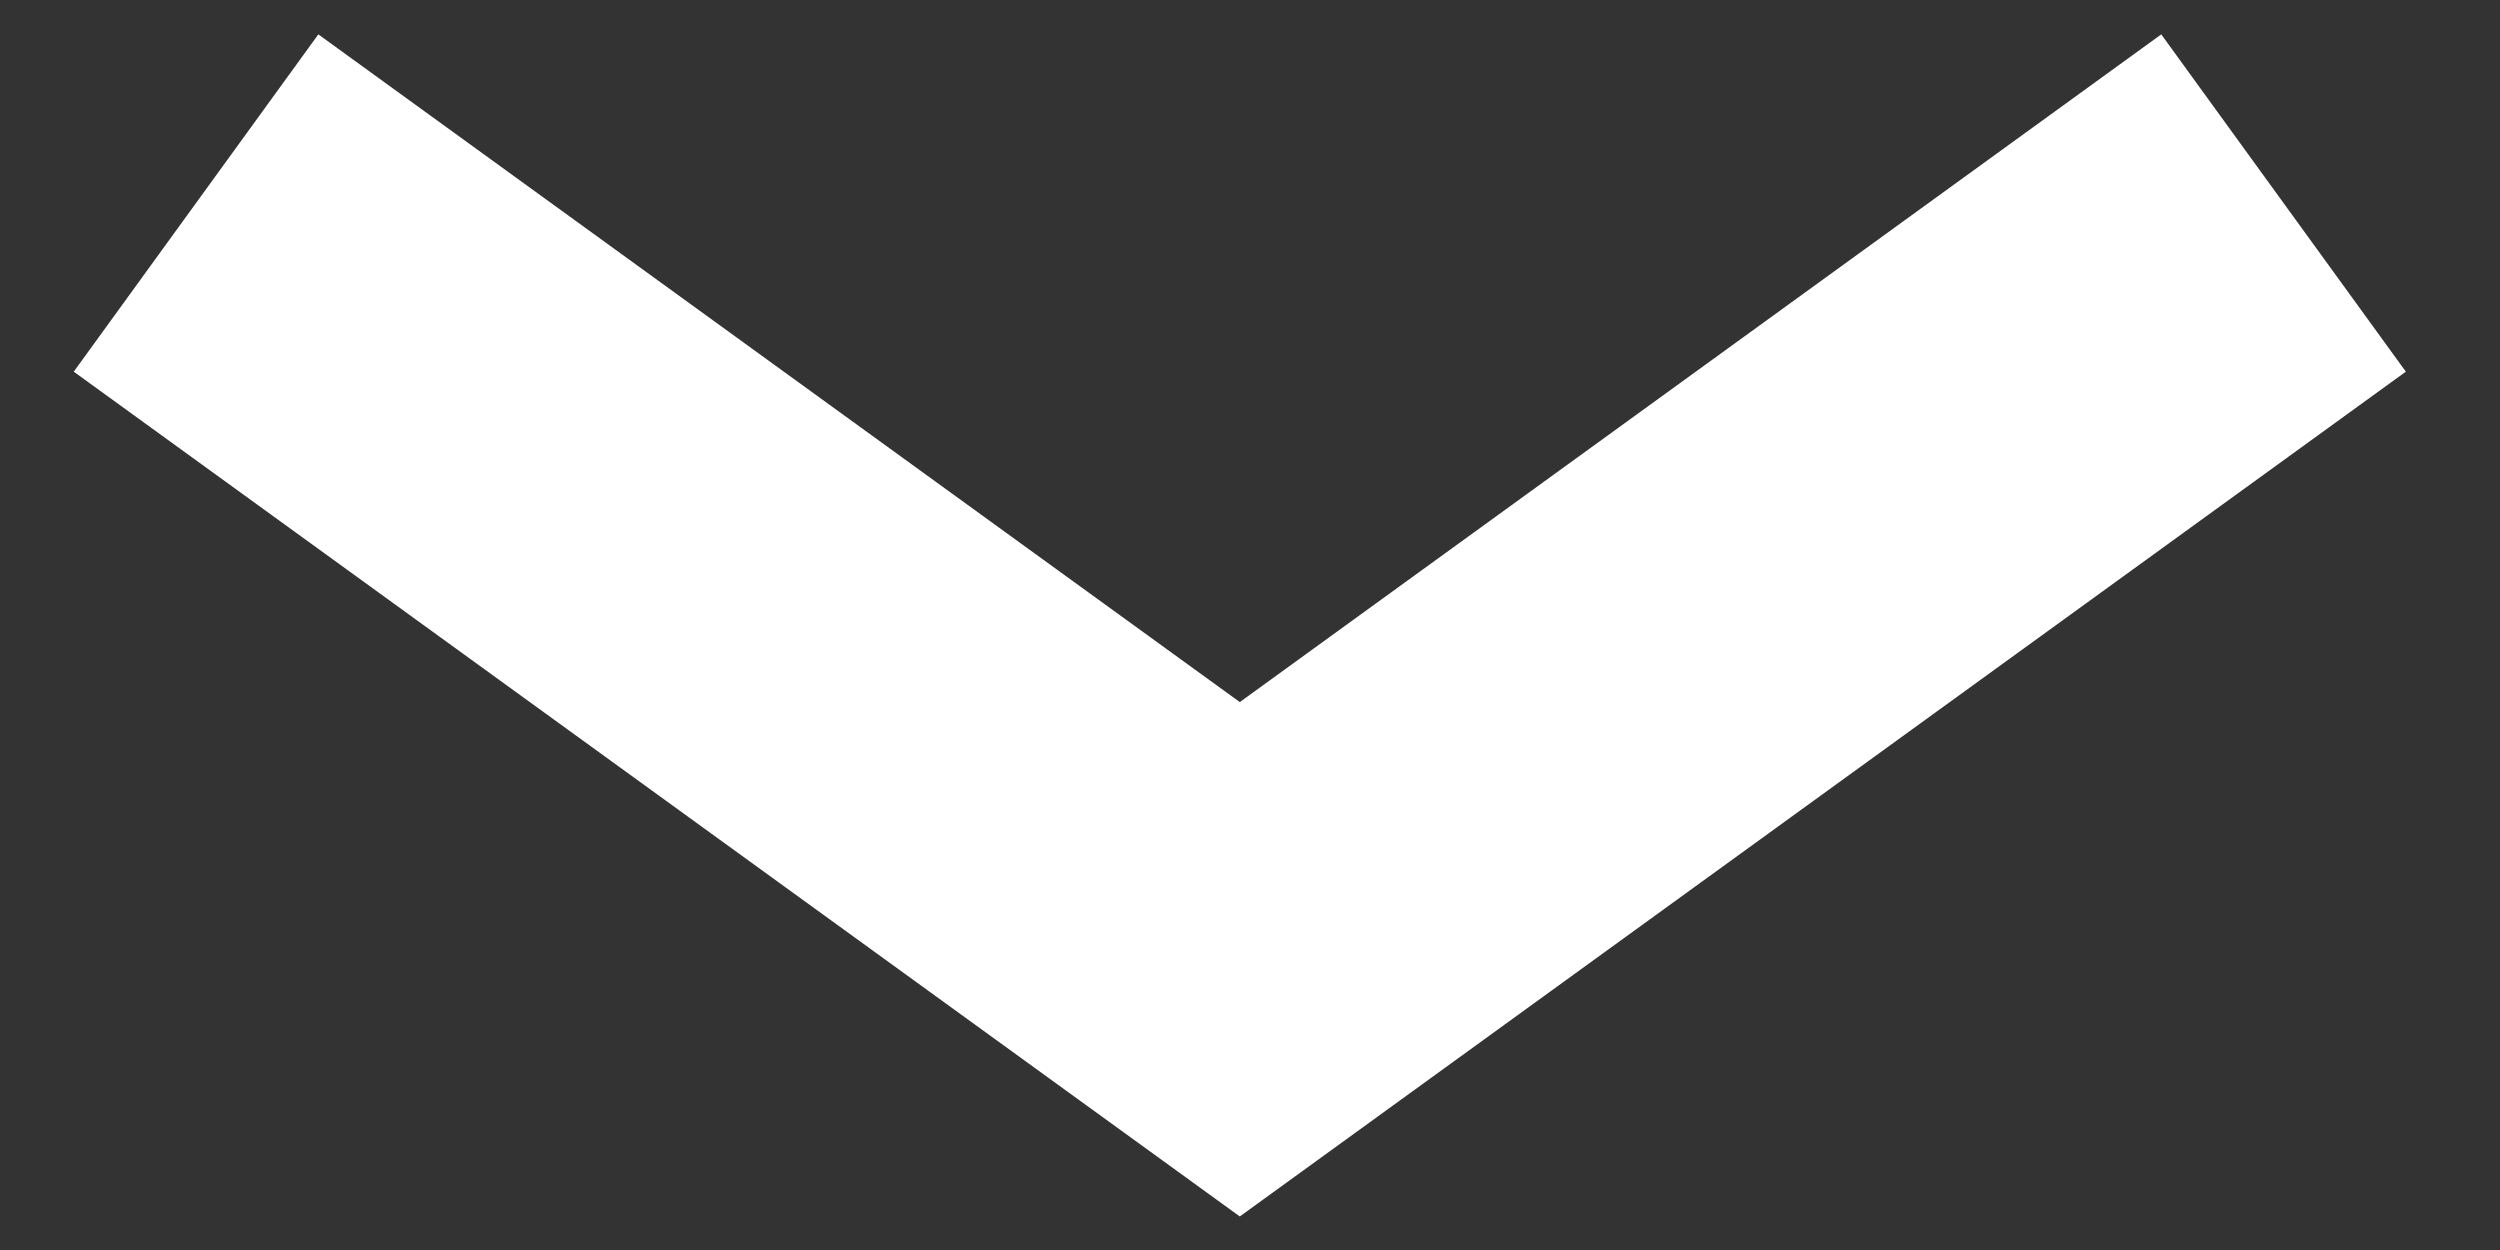 <?xml version="1.0" encoding="utf-8"?>
<!-- Generator: Adobe Illustrator 15.0.0, SVG Export Plug-In . SVG Version: 6.00 Build 0)  -->
<!DOCTYPE svg PUBLIC "-//W3C//DTD SVG 1.1//EN" "http://www.w3.org/Graphics/SVG/1.1/DTD/svg11.dtd">
<svg version="1.1" id="Layer_1" xmlns="http://www.w3.org/2000/svg" xmlns:xlink="http://www.w3.org/1999/xlink" x="0px" y="0px"
	 width="12px" height="6px" viewBox="0 0 12 6" enable-background="new 0 0 12 6" xml:space="preserve">
<rect x="0" y="0" width="12" height="6" fill="#333333" stroke="none"/>
<polygon opacity="0.2" points="-212.729,38.752 -213.729,37.752 -214.729,36.752 -215.729,35.752 -216.729,34.752 -217.729,33.752 
	-218.729,32.752 -219.729,31.752 -220.729,30.752 -221.729,29.752 -222.729,28.752 -223.729,27.752 -224.729,26.752 
	-225.729,25.752 -226.729,24.752 -227.725,23.756 -227.729,23.752 -228.725,22.756 -228.729,22.752 -229.725,21.756 
	-229.729,21.752 -230.725,20.756 -230.729,20.752 -231.725,19.756 -231.729,19.752 -232.725,18.756 -232.729,18.752 
	-233.725,17.756 -233.729,17.752 -234.725,16.756 -234.729,16.752 -235.725,15.756 -235.729,15.752 -236.725,14.756 
	-237.725,13.756 -238.725,12.756 -239.725,11.756 -240.725,10.756 -241.725,9.756 -242.725,8.756 -243.725,7.756 -244.725,6.756 
	-245.725,5.756 -246.725,4.756 -247.725,3.756 -248.725,2.756 -249.725,1.756 -250.725,0.756 -251.725,-0.244 -251.725,-0.244 
	-251.729,-0.248 -251.729,-0.248 -267.725,-16.244 -268.725,-17.244 -269.725,-18.244 -273.967,-14.001 -272.967,-13.001 
	-271.967,-12.001 -270.967,-11.001 -269.967,-10.001 -265.252,-5.287 -294.085,-5.287 -294.085,0.713 -293.085,0.713 
	-293.085,1.713 -292.085,1.713 -292.085,2.713 -291.085,2.713 -291.085,3.713 -290.085,3.713 -290.085,4.713 -289.085,4.713 
	-289.085,5.713 -288.085,5.713 -288.085,6.713 -287.086,6.713 -287.086,7.713 -286.086,7.713 -286.086,8.713 -285.086,8.713 
	-285.086,9.713 -284.086,9.713 -284.086,10.713 -283.086,10.713 -283.086,11.713 -282.086,11.713 -282.086,12.713 -281.086,12.713 
	-281.086,13.713 -280.086,13.713 -280.086,14.713 -279.086,14.713 -279.086,15.713 -278.086,15.713 -278.086,16.713 
	-277.086,16.713 -277.086,17.713 -276.086,17.713 -276.086,18.713 -275.086,18.713 -275.086,19.713 -274.086,19.713 
	-274.086,20.713 -273.086,20.713 -273.086,21.713 -272.086,21.713 -272.086,22.713 -271.086,22.713 -271.086,23.713 
	-270.086,23.713 -270.086,24.713 -269.086,24.713 -269.086,25.713 -268.086,25.713 -268.086,26.713 -267.086,26.713 
	-267.086,27.713 -266.086,27.713 -266.086,28.713 -265.086,28.713 -265.086,29.713 -264.086,29.713 -264.086,30.713 
	-263.086,30.713 -263.086,31.713 -262.086,31.713 -262.086,32.713 -261.086,32.713 -261.086,33.713 -260.086,33.713 
	-260.086,34.713 -259.086,34.713 -259.086,35.713 -258.086,35.713 -258.086,36.713 -257.086,36.713 -257.086,37.713 
	-256.086,37.713 -256.086,38.713 -255.086,38.713 -255.086,39.713 -254.086,39.713 -254.086,40.713 -253.086,40.713 
	-253.086,41.713 -252.086,41.713 -252.086,42.713 -240.604,42.713 -239.889,43.429 -239.646,43.671 -238.889,44.429 
	-238.646,44.671 -237.889,45.429 -237.646,45.671 -236.889,46.429 -236.646,46.671 -235.889,47.429 -235.646,47.671 
	-234.889,48.429 -234.646,48.671 -233.889,49.429 -233.646,49.671 -232.889,50.429 -232.646,50.671 -231.889,51.429 
	-231.646,51.671 -230.646,52.671 -229.646,53.671 -228.646,54.671 -227.646,55.671 -211.729,39.752 "/>
<polygon opacity="0.2" points="-78.729,134.752 -79.729,133.752 -80.729,132.752 -81.729,131.752 -82.729,130.752 -83.729,129.752 
	-84.729,128.752 -85.729,127.752 -86.729,126.752 -87.729,125.752 -88.729,124.752 -89.729,123.752 -90.729,122.752 
	-91.729,121.752 -92.729,120.752 -93.725,119.756 -93.729,119.752 -94.725,118.756 -94.729,118.752 -95.725,117.756 
	-95.729,117.752 -96.725,116.756 -96.729,116.752 -97.725,115.756 -97.729,115.752 -98.725,114.756 -98.729,114.752 
	-99.725,113.756 -99.729,113.752 -100.725,112.756 -100.729,112.752 -101.725,111.756 -101.729,111.752 -102.725,110.756 
	-103.725,109.756 -104.725,108.756 -105.725,107.756 -106.725,106.756 -107.725,105.756 -108.725,104.756 -109.725,103.756 
	-110.725,102.756 -111.725,101.756 -112.725,100.756 -113.725,99.756 -114.725,98.756 -115.725,97.756 -116.725,96.756 
	-117.725,95.756 -117.725,95.756 -117.729,95.752 -117.729,95.752 -133.725,79.756 -134.725,78.756 -135.725,77.756 
	-139.967,81.998 -138.967,82.998 -137.967,83.998 -136.967,84.998 -135.967,85.998 -131.252,90.713 -160.085,90.713 
	-160.085,96.713 -159.085,96.713 -159.085,97.713 -158.085,97.713 -158.085,98.713 -157.085,98.713 -157.085,99.713 
	-156.085,99.713 -156.085,100.713 -155.085,100.713 -155.085,101.713 -154.085,101.713 -154.085,102.713 -153.086,102.713 
	-153.086,103.713 -152.086,103.713 -152.086,104.713 -151.086,104.713 -151.086,105.713 -150.086,105.713 -150.086,106.713 
	-149.086,106.713 -149.086,107.713 -148.086,107.713 -148.086,108.713 -147.086,108.713 -147.086,109.713 -146.086,109.713 
	-146.086,110.713 -145.086,110.713 -145.086,111.713 -144.086,111.713 -144.086,112.713 -143.086,112.713 -143.086,113.713 
	-142.086,113.713 -142.086,114.713 -141.086,114.713 -141.086,115.713 -140.086,115.713 -140.086,116.713 -139.086,116.713 
	-139.086,117.713 -138.086,117.713 -138.086,118.713 -137.086,118.713 -137.086,119.713 -136.086,119.713 -136.086,120.713 
	-135.086,120.713 -135.086,121.713 -134.086,121.713 -134.086,122.713 -133.086,122.713 -133.086,123.713 -132.086,123.713 
	-132.086,124.713 -131.086,124.713 -131.086,125.713 -130.086,125.713 -130.086,126.713 -129.086,126.713 -129.086,127.713 
	-128.086,127.713 -128.086,128.713 -127.086,128.713 -127.086,129.713 -126.086,129.713 -126.086,130.713 -125.086,130.713 
	-125.086,131.713 -124.086,131.713 -124.086,132.713 -123.086,132.713 -123.086,133.713 -122.086,133.713 -122.086,134.713 
	-121.086,134.713 -121.086,135.713 -120.086,135.713 -120.086,136.713 -119.086,136.713 -119.086,137.713 -118.086,137.713 
	-118.086,138.713 -106.604,138.713 -105.889,139.429 -105.646,139.671 -104.889,140.429 -104.646,140.671 -103.889,141.429 
	-103.646,141.671 -102.889,142.429 -102.646,142.671 -101.889,143.429 -101.646,143.671 -100.889,144.429 -100.646,144.671 
	-99.889,145.429 -99.646,145.671 -98.889,146.429 -98.646,146.671 -97.889,147.429 -97.646,147.671 -96.646,148.671 
	-95.646,149.671 -94.646,150.671 -93.646,151.671 -77.729,135.752 "/>
<polygon fill="#FFFFFF" points="-269.725,-18.244 -273.967,-14.001 -265.252,-5.287 -294.085,-5.287 -294.085,0.713 -265.174,0.713 
	-273.889,9.429 -269.646,13.671 -253.729,-2.248 "/>
<polygon fill="#339DE5" points="-135.725,77.756 -139.967,81.998 -131.252,90.713 -160.085,90.713 -160.085,96.713 -131.174,96.713 
	-139.889,105.429 -135.646,109.671 -119.729,93.752 "/>
<polygon fill="#FFFFFF" points="5.951,5.839 0.354,1.784 1.528,0.165 5.951,3.37 10.374,0.165 11.548,1.784 "/>
</svg>
